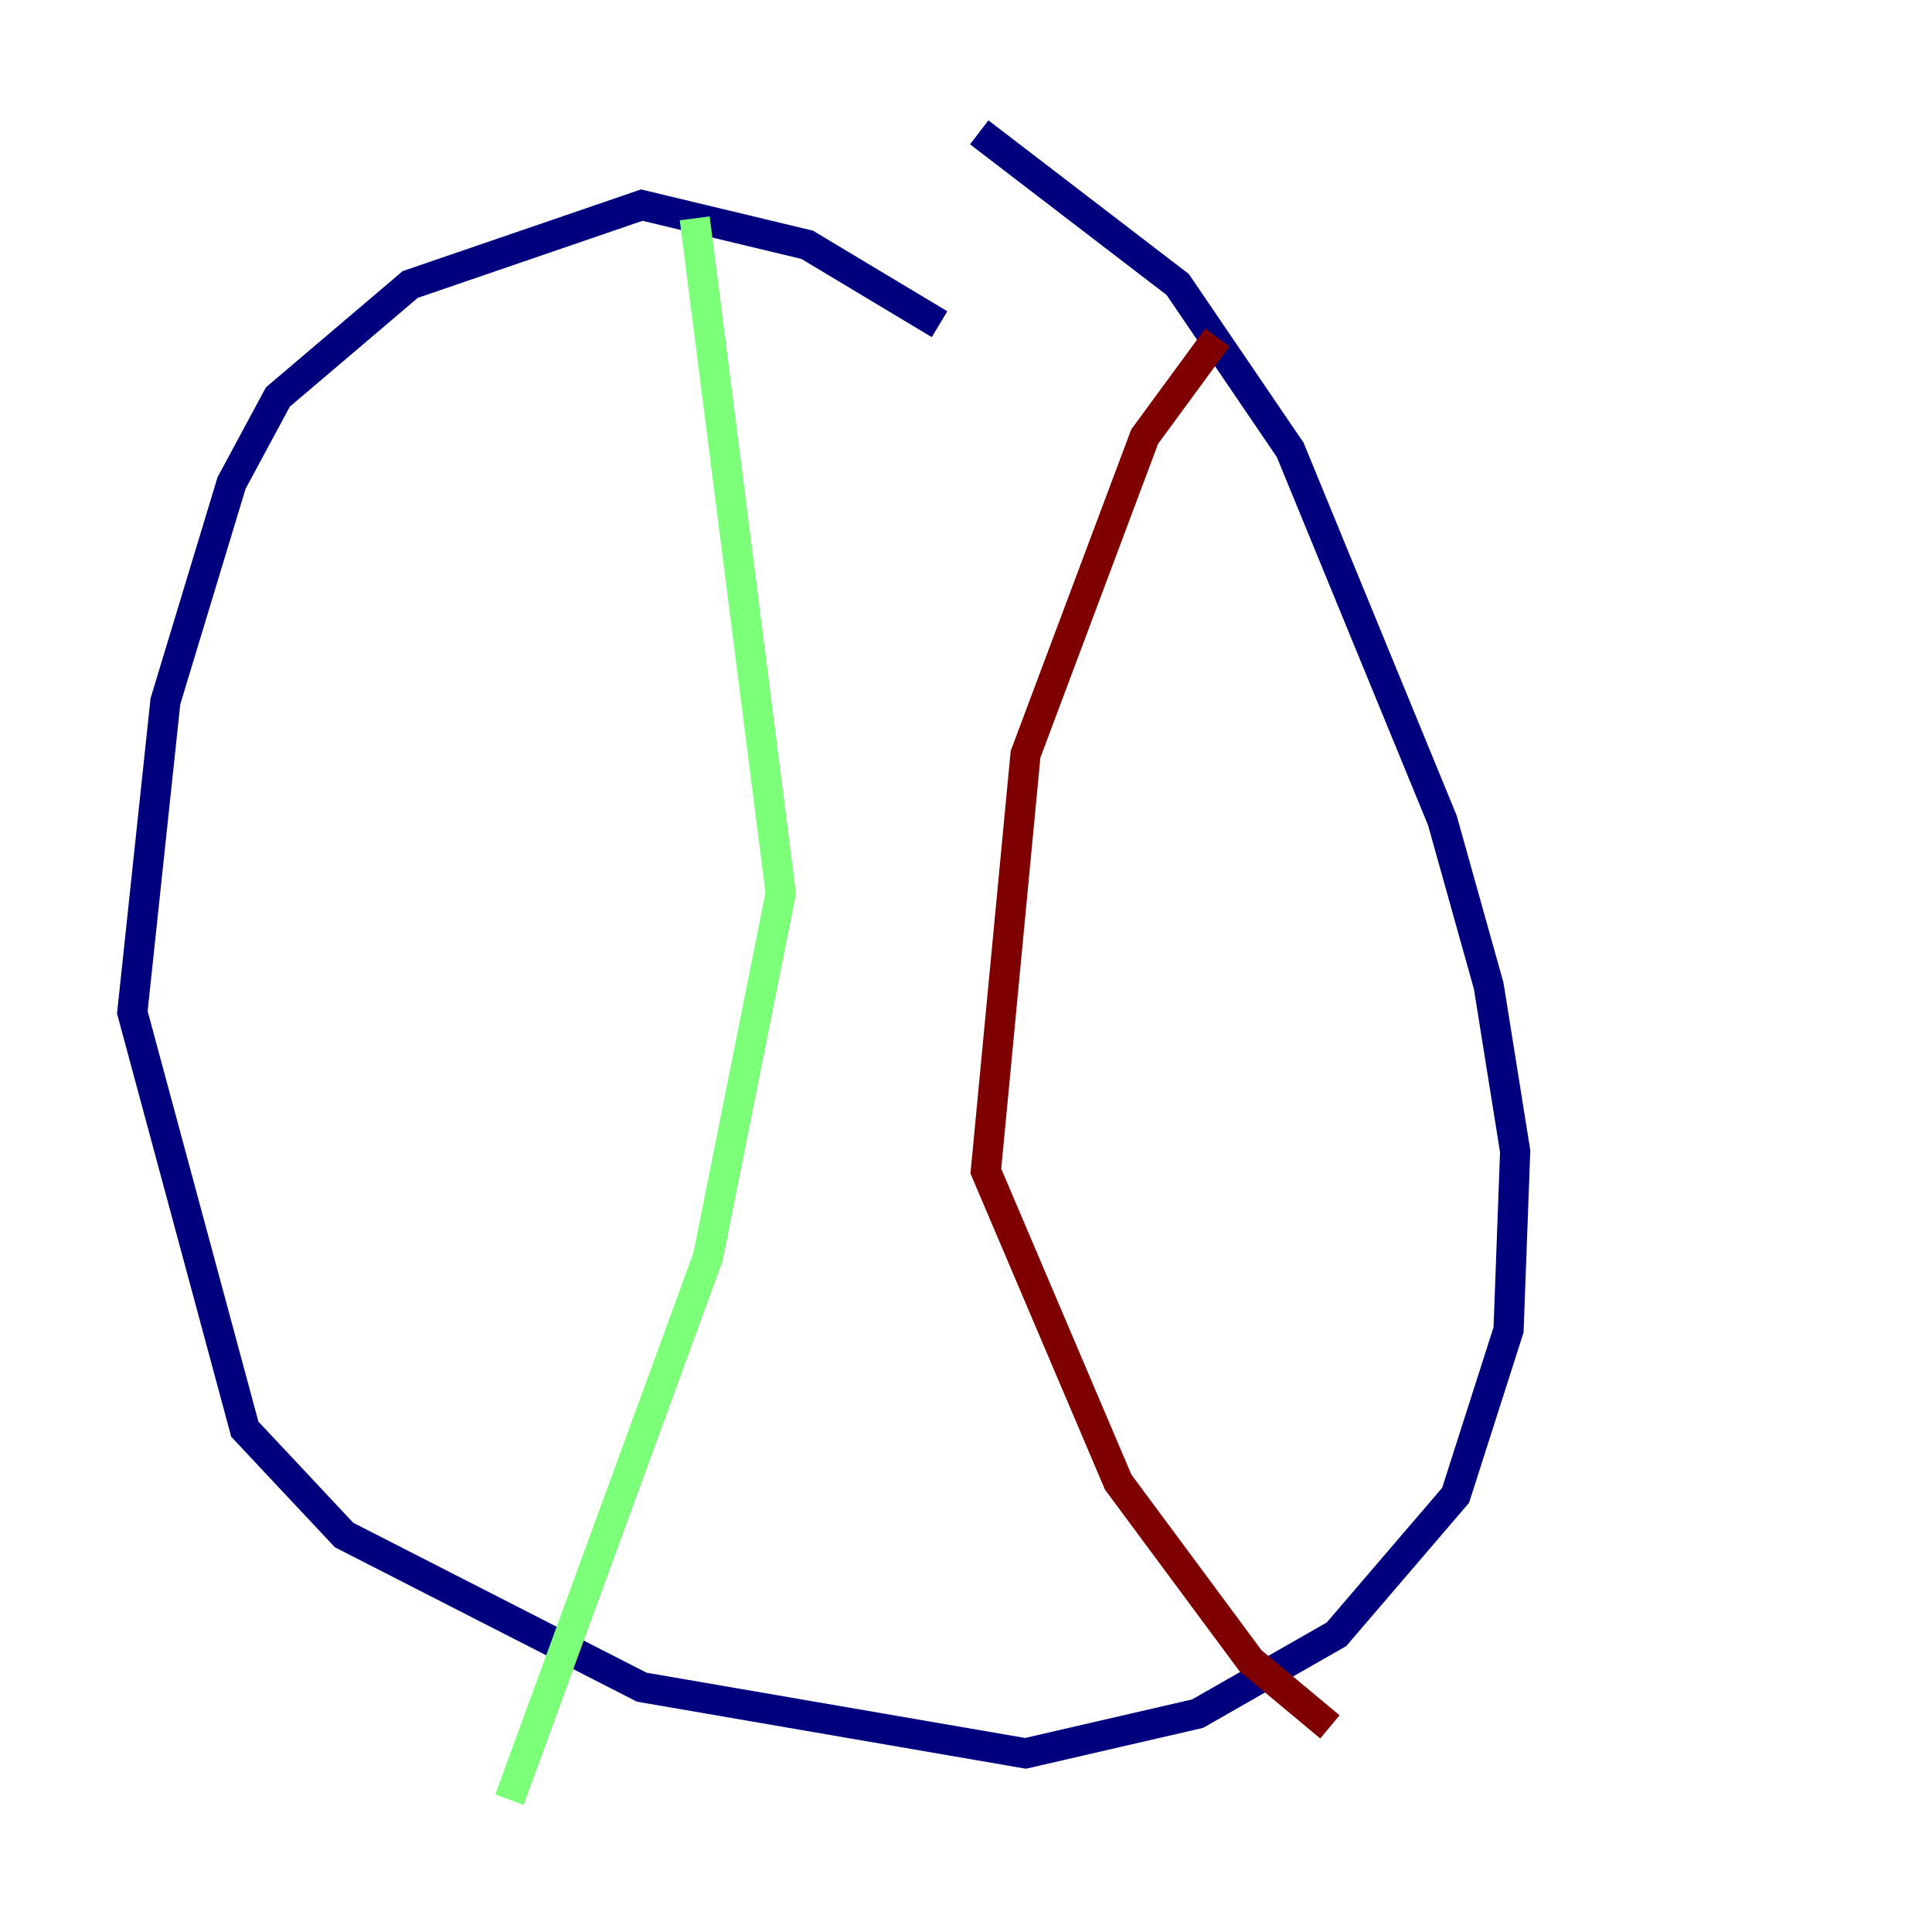 <?xml version="1.0" encoding="utf-8" ?>
<svg baseProfile="tiny" height="128" version="1.2" viewBox="0,0,128,128" width="128" xmlns="http://www.w3.org/2000/svg" xmlns:ev="http://www.w3.org/2001/xml-events" xmlns:xlink="http://www.w3.org/1999/xlink"><defs /><polyline fill="none" points="62.247,21.48 53.48,16.219 42.52,13.589 27.178,18.849 18.411,26.301 15.342,32.0 10.959,46.466 8.767,67.069 16.219,94.685 22.794,101.699 42.52,111.781 67.945,116.164 79.343,113.534 88.548,108.274 96.438,99.069 99.945,88.11 100.384,76.274 98.63,65.315 95.562,54.356 85.48,29.808 78.027,18.849 64.877,8.767" stroke="#00007f" stroke-width="2" /><polyline fill="none" points="46.027,14.466 51.726,59.178 46.904,83.288 33.753,119.233" stroke="#7cff79" stroke-width="2" /><polyline fill="none" points="80.657,22.356 75.836,28.931 67.945,49.973 65.315,77.589 74.082,98.192 82.849,110.027 88.11,114.411" stroke="#7f0000" stroke-width="2" /></svg>